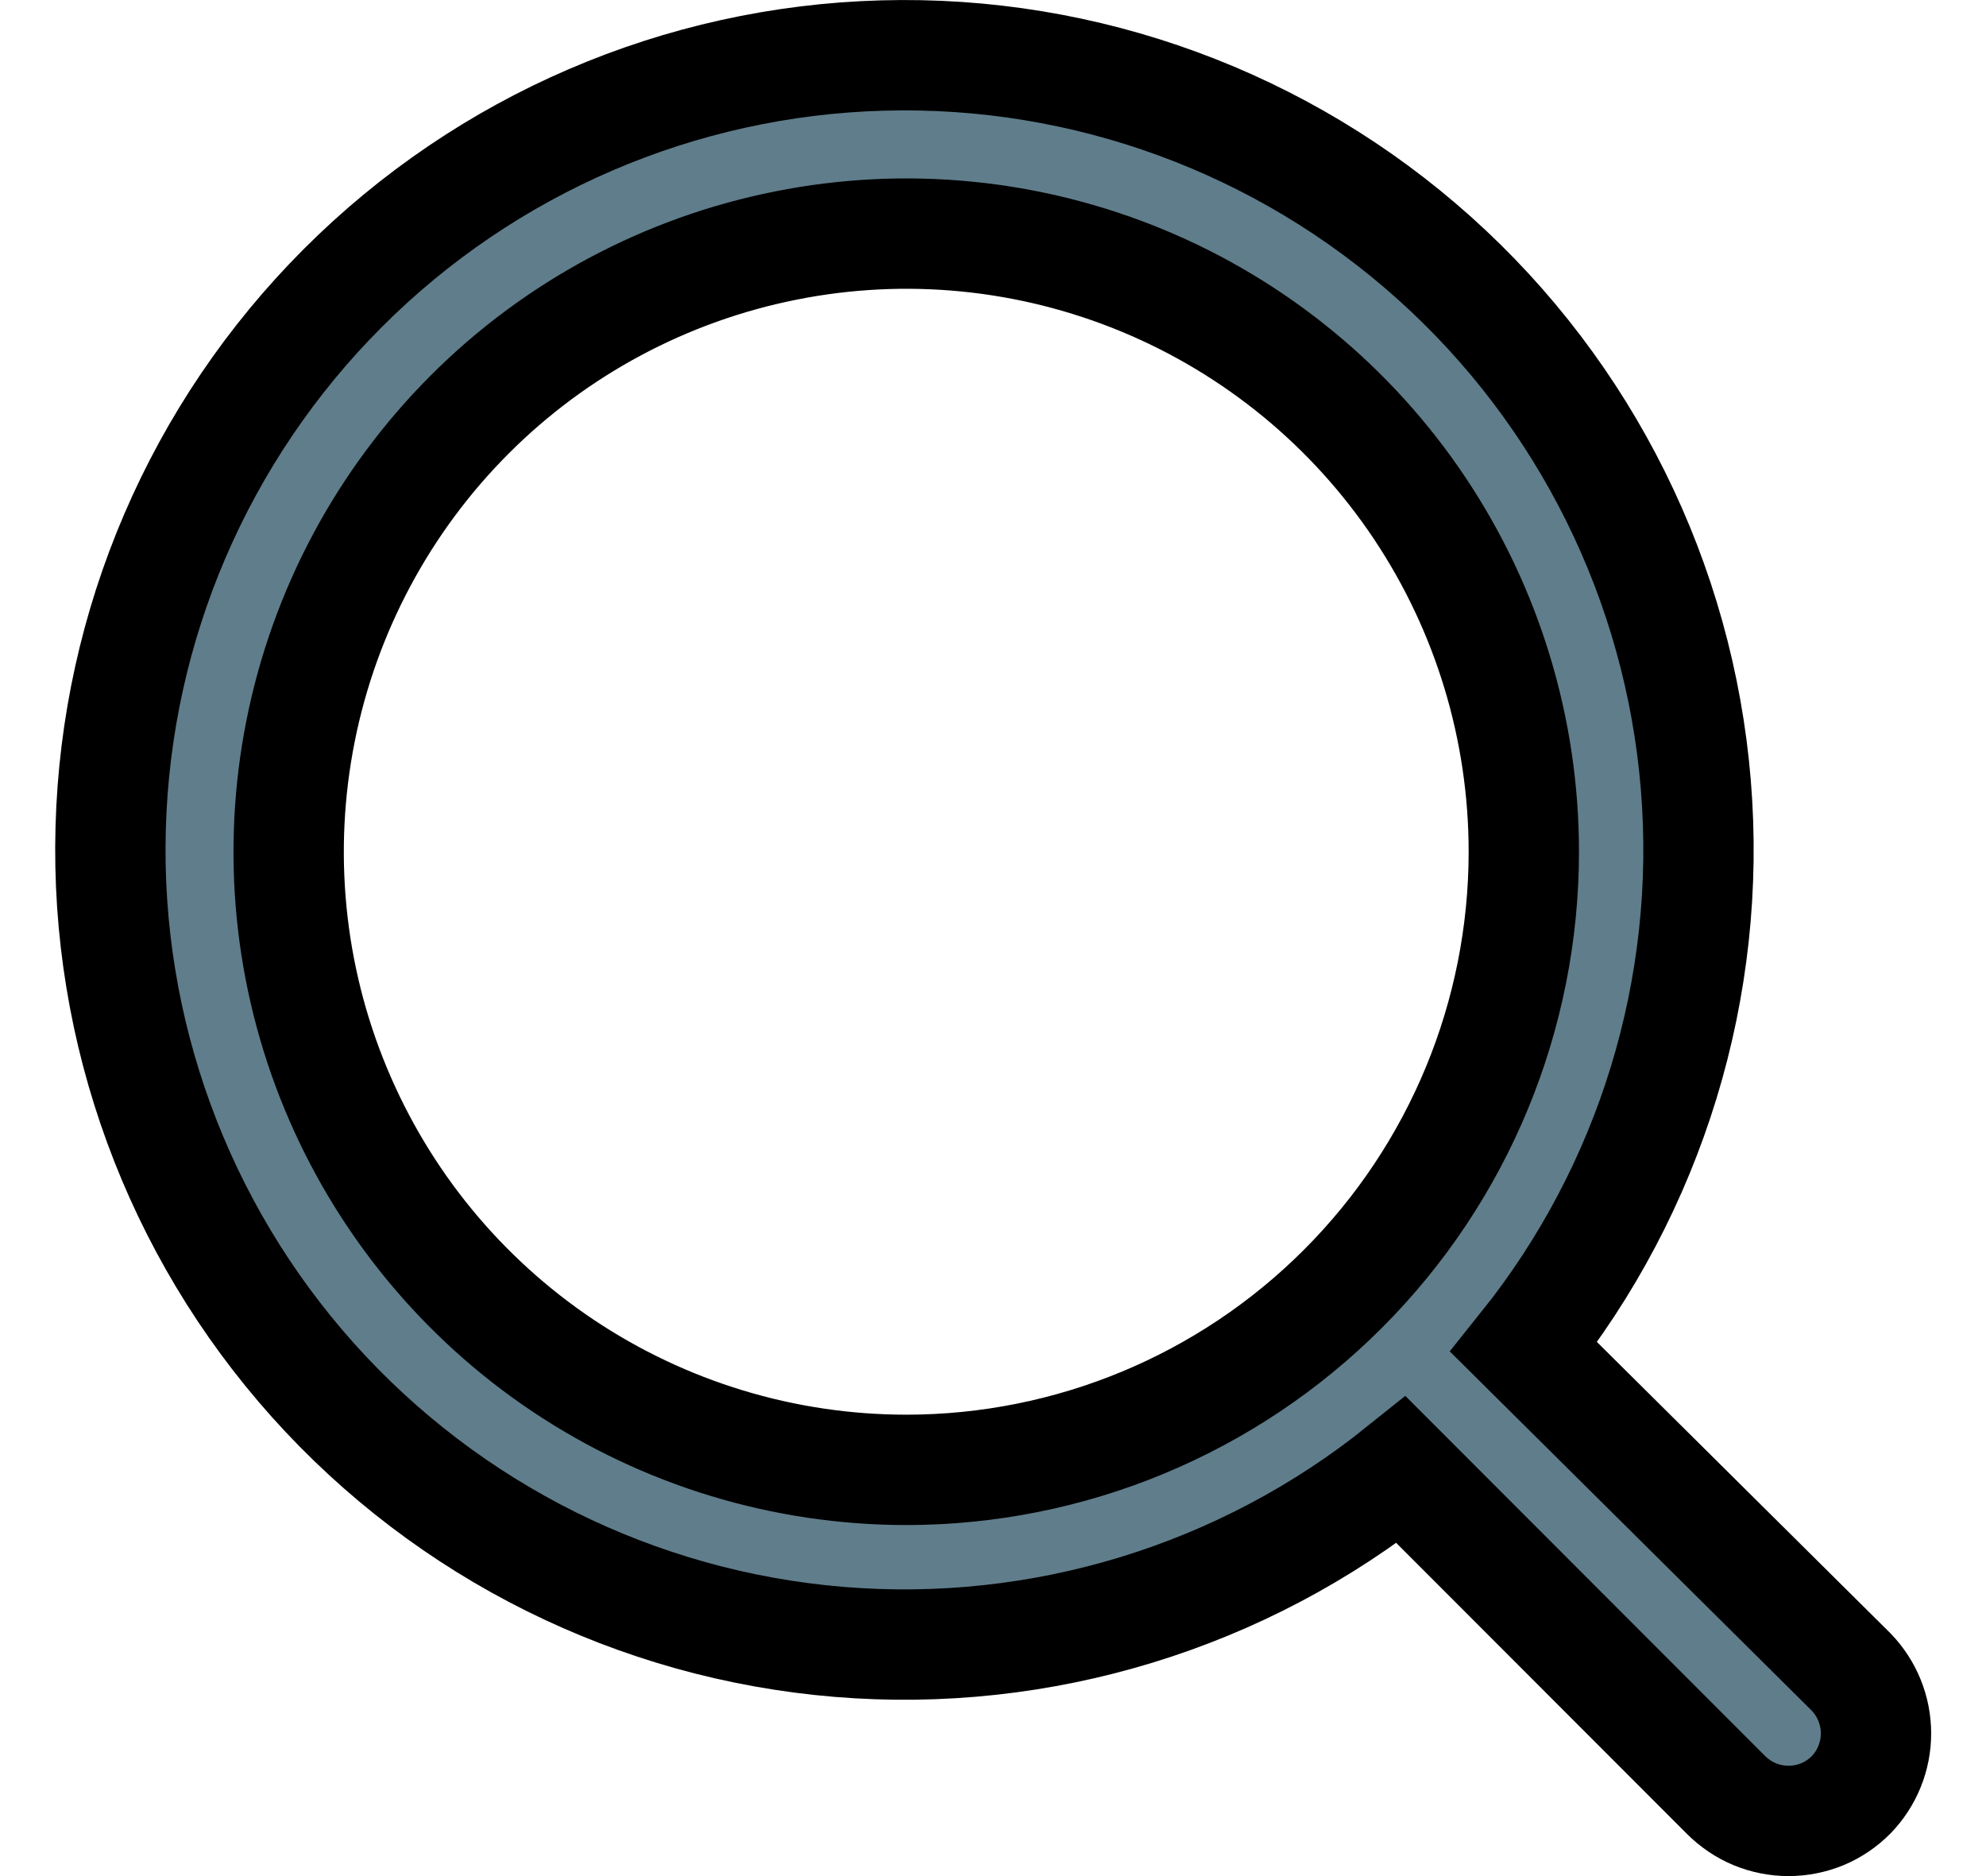 <svg width="18" height="17" viewBox="0 0 18 17" fill="none" xmlns="http://www.w3.org/2000/svg">
<path d="M16.778 15.151L13.811 12.207C14.963 10.77 15.521 8.946 15.37 7.111C15.219 5.275 14.371 3.567 13 2.338C11.629 1.109 9.84 0.452 8 0.503C6.16 0.553 4.409 1.307 3.108 2.609C1.806 3.911 1.053 5.663 1.003 7.504C0.952 9.345 1.609 11.136 2.837 12.507C4.066 13.879 5.773 14.727 7.607 14.878C9.441 15.029 11.264 14.471 12.7 13.319L15.642 16.263C15.717 16.338 15.805 16.398 15.903 16.439C16 16.479 16.105 16.5 16.21 16.5C16.316 16.5 16.42 16.479 16.518 16.439C16.615 16.398 16.704 16.338 16.778 16.263C16.922 16.114 17.003 15.915 17.003 15.707C17.003 15.5 16.922 15.3 16.778 15.151ZM8.214 13.319C7.107 13.319 6.024 12.99 5.104 12.375C4.183 11.759 3.466 10.885 3.042 9.861C2.618 8.838 2.508 7.712 2.724 6.625C2.94 5.539 3.473 4.541 4.256 3.757C5.038 2.974 6.036 2.441 7.122 2.225C8.207 2.008 9.333 2.119 10.356 2.543C11.379 2.967 12.253 3.685 12.868 4.606C13.483 5.527 13.811 6.61 13.811 7.718C13.811 9.203 13.222 10.628 12.172 11.678C11.122 12.729 9.698 13.319 8.214 13.319Z" fill="#607D8B" stroke="black"/>
</svg>

